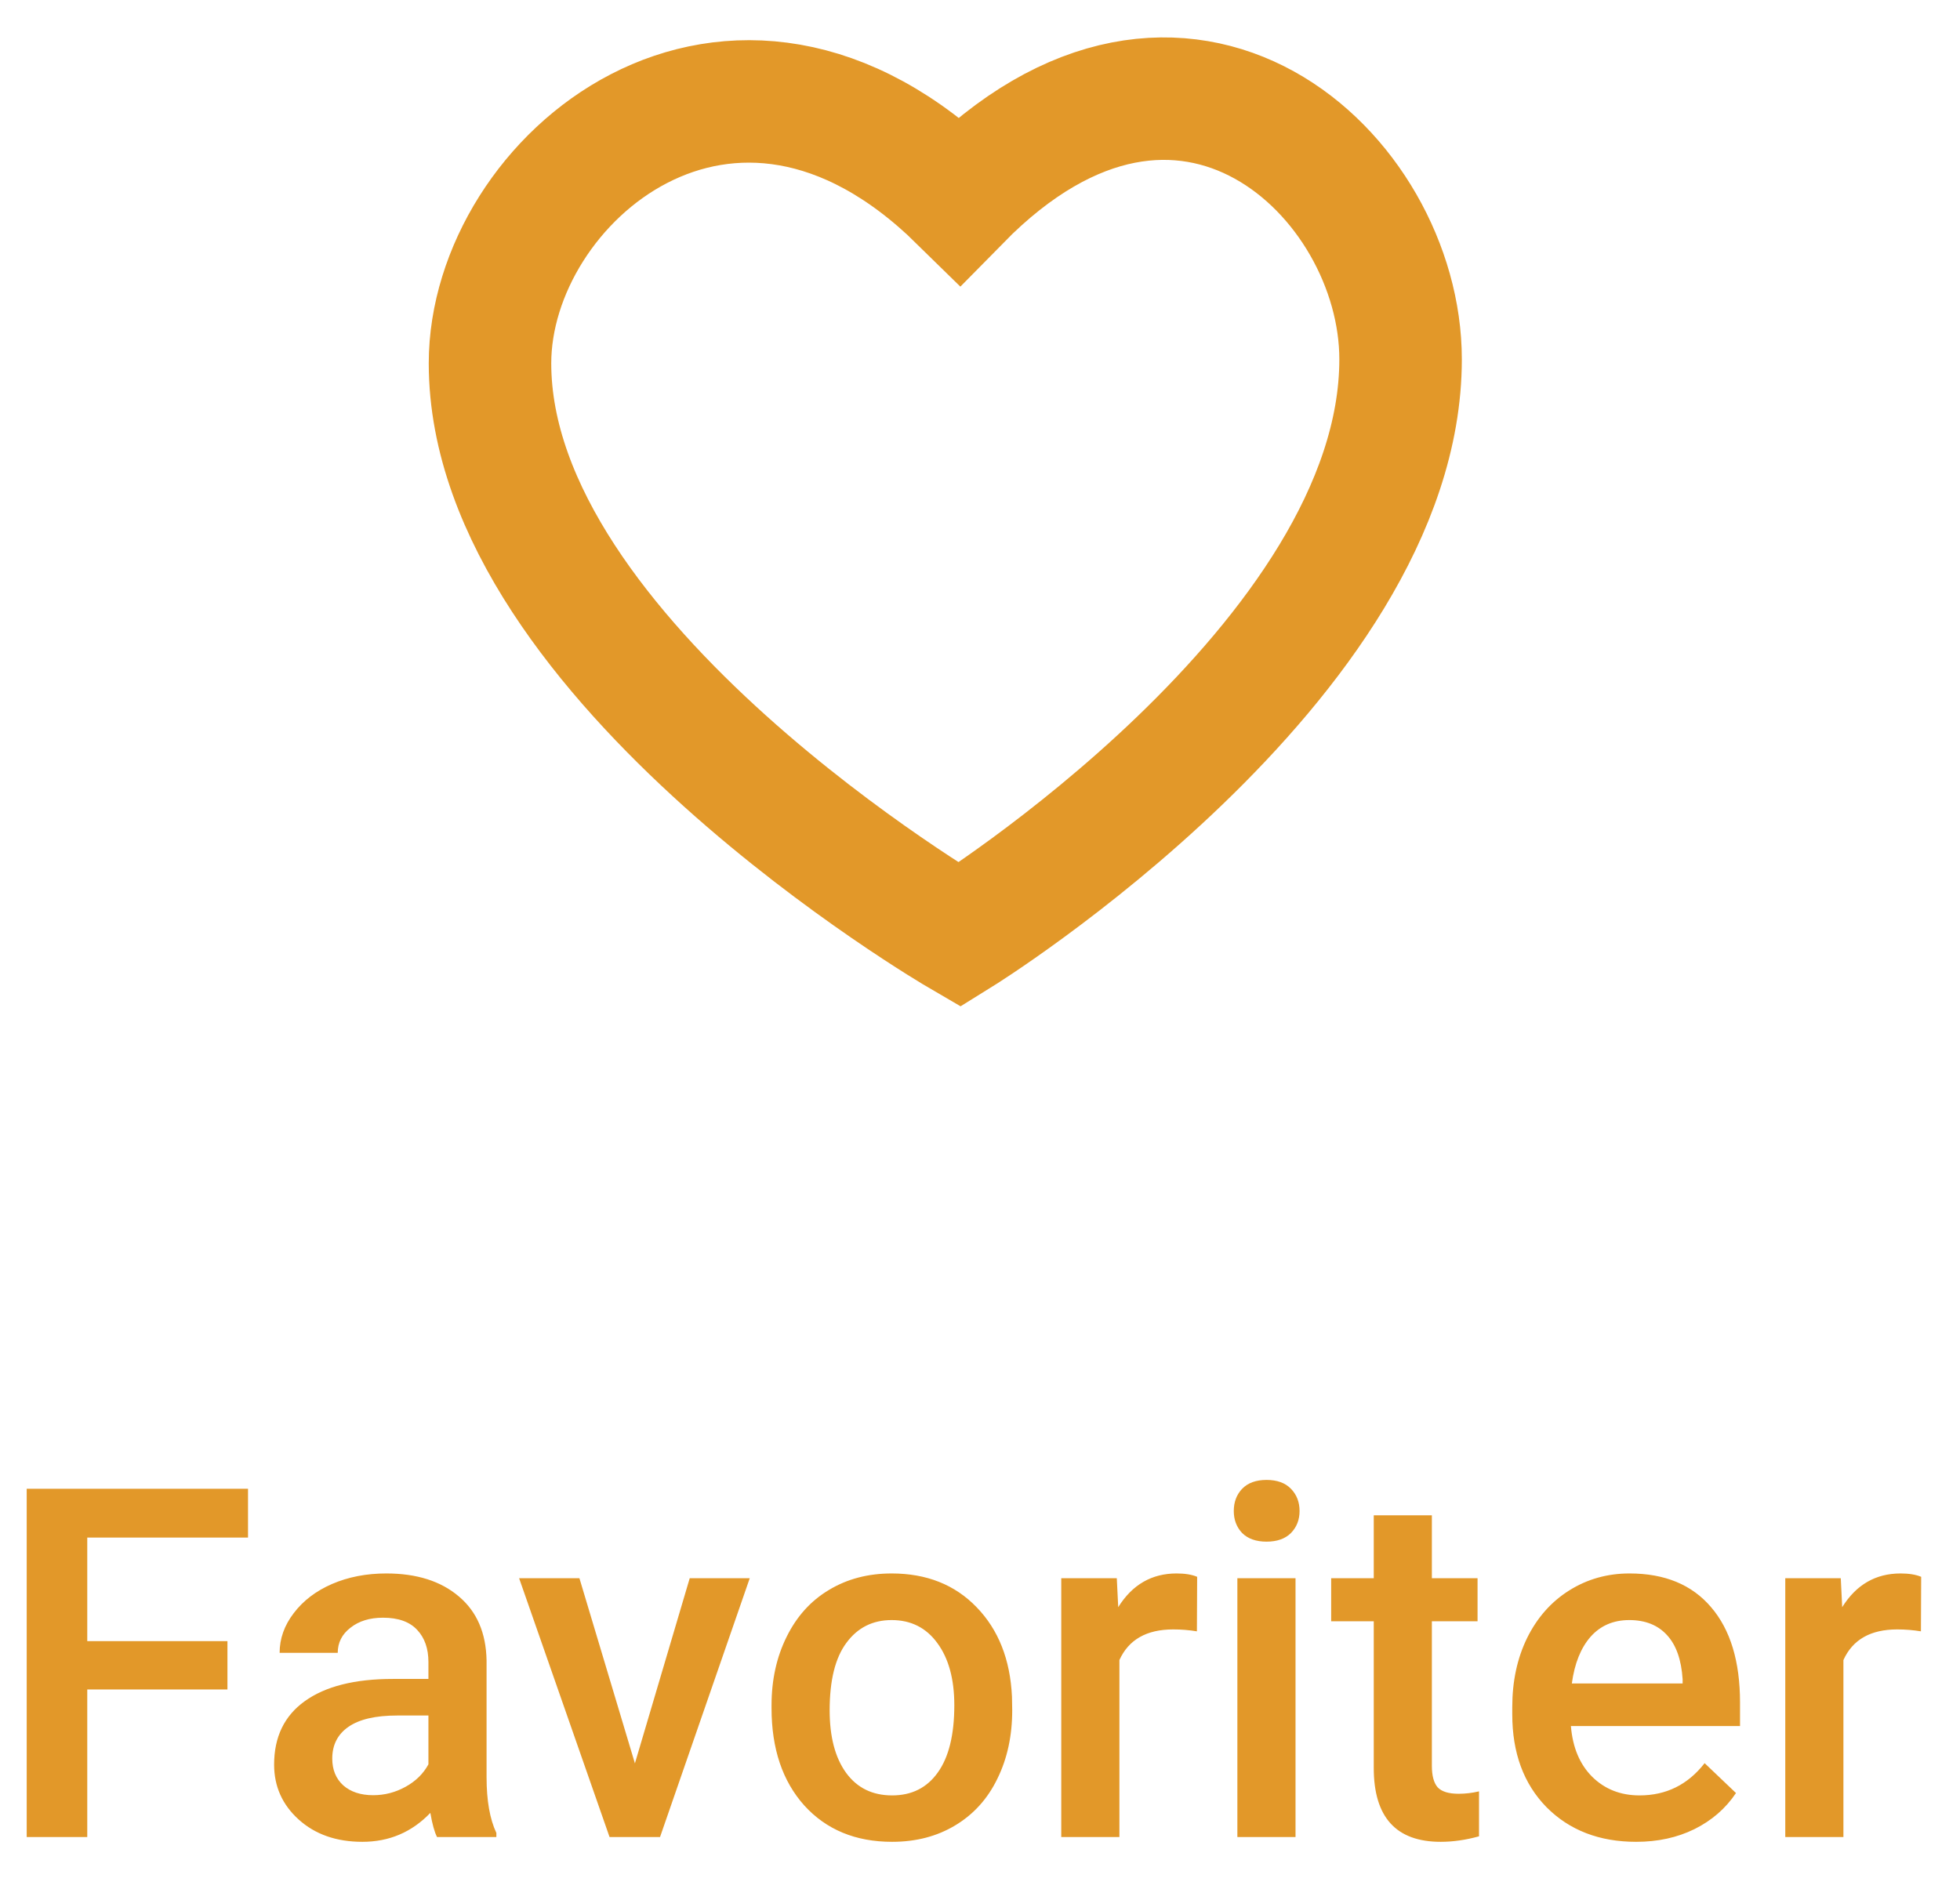 <svg width="48" height="46" viewBox="0 0 48 46" fill="none" xmlns="http://www.w3.org/2000/svg">
<path d="M23.5 22.9C23.5 22.9 34.3 16.2 34.3 8.8C34.3 4.3 29 -0.7 23.5 4.9C17.9 -0.6 12 4.4 12 8.9C12 16.2 23.5 22.9 23.5 22.9Z" stroke="#E29829" stroke-width="3" stroke-miterlimit="10"/>
<path d="M5.57 41.385H2.137V45H0.654V36.469H6.074V37.664H2.137V40.201H5.57V41.385ZM10.703 45C10.641 44.879 10.586 44.682 10.539 44.408C10.086 44.881 9.531 45.117 8.875 45.117C8.238 45.117 7.719 44.935 7.316 44.572C6.914 44.209 6.713 43.76 6.713 43.225C6.713 42.549 6.963 42.031 7.463 41.672C7.967 41.309 8.686 41.127 9.619 41.127H10.492V40.711C10.492 40.383 10.4 40.121 10.217 39.926C10.033 39.727 9.754 39.627 9.379 39.627C9.055 39.627 8.789 39.709 8.582 39.873C8.375 40.033 8.271 40.238 8.271 40.488H6.848C6.848 40.141 6.963 39.816 7.193 39.516C7.424 39.211 7.736 38.973 8.131 38.801C8.529 38.629 8.973 38.543 9.461 38.543C10.203 38.543 10.795 38.73 11.236 39.105C11.678 39.477 11.904 40 11.916 40.676V43.535C11.916 44.105 11.996 44.56 12.156 44.9V45H10.703ZM9.139 43.975C9.42 43.975 9.684 43.906 9.93 43.77C10.18 43.633 10.367 43.449 10.492 43.219V42.023H9.725C9.197 42.023 8.801 42.115 8.535 42.299C8.27 42.482 8.137 42.742 8.137 43.078C8.137 43.352 8.227 43.57 8.406 43.734C8.59 43.895 8.834 43.975 9.139 43.975ZM15.549 43.195L16.891 38.66H18.361L16.164 45H14.928L12.713 38.66H14.19L15.549 43.195ZM18.895 41.772C18.895 41.15 19.018 40.592 19.264 40.096C19.51 39.596 19.855 39.213 20.301 38.947C20.746 38.678 21.258 38.543 21.836 38.543C22.691 38.543 23.385 38.818 23.916 39.369C24.451 39.92 24.74 40.65 24.783 41.56L24.789 41.895C24.789 42.52 24.668 43.078 24.426 43.57C24.188 44.062 23.844 44.443 23.395 44.713C22.949 44.982 22.434 45.117 21.848 45.117C20.953 45.117 20.236 44.82 19.697 44.227C19.162 43.629 18.895 42.834 18.895 41.842V41.772ZM20.318 41.895C20.318 42.547 20.453 43.059 20.723 43.43C20.992 43.797 21.367 43.98 21.848 43.98C22.328 43.98 22.701 43.793 22.967 43.418C23.236 43.043 23.371 42.494 23.371 41.772C23.371 41.131 23.232 40.623 22.955 40.248C22.682 39.873 22.309 39.685 21.836 39.685C21.371 39.685 21.002 39.871 20.729 40.242C20.455 40.609 20.318 41.16 20.318 41.895ZM29.312 39.961C29.125 39.93 28.932 39.914 28.732 39.914C28.08 39.914 27.641 40.164 27.414 40.664V45H25.99V38.66H27.35L27.385 39.369C27.729 38.818 28.205 38.543 28.814 38.543C29.018 38.543 29.186 38.57 29.318 38.625L29.312 39.961ZM31.727 45H30.303V38.66H31.727V45ZM30.215 37.014C30.215 36.795 30.283 36.613 30.42 36.469C30.561 36.324 30.76 36.252 31.018 36.252C31.275 36.252 31.475 36.324 31.615 36.469C31.756 36.613 31.826 36.795 31.826 37.014C31.826 37.228 31.756 37.408 31.615 37.553C31.475 37.693 31.275 37.764 31.018 37.764C30.76 37.764 30.561 37.693 30.42 37.553C30.283 37.408 30.215 37.228 30.215 37.014ZM35.066 37.119V38.66H36.185V39.715H35.066V43.254C35.066 43.496 35.113 43.672 35.207 43.781C35.305 43.887 35.477 43.94 35.723 43.94C35.887 43.94 36.053 43.92 36.221 43.881V44.982C35.897 45.072 35.584 45.117 35.283 45.117C34.19 45.117 33.643 44.514 33.643 43.307V39.715H32.6V38.66H33.643V37.119H35.066ZM40.07 45.117C39.168 45.117 38.435 44.834 37.873 44.268C37.315 43.697 37.035 42.94 37.035 41.994V41.818C37.035 41.185 37.156 40.621 37.398 40.125C37.645 39.625 37.988 39.236 38.43 38.959C38.871 38.682 39.363 38.543 39.906 38.543C40.77 38.543 41.435 38.818 41.904 39.369C42.377 39.92 42.613 40.699 42.613 41.707V42.281H38.471C38.514 42.805 38.688 43.219 38.992 43.523C39.301 43.828 39.688 43.98 40.152 43.98C40.805 43.98 41.336 43.717 41.746 43.19L42.514 43.922C42.26 44.301 41.92 44.596 41.494 44.807C41.072 45.014 40.598 45.117 40.07 45.117ZM39.9 39.685C39.51 39.685 39.193 39.822 38.951 40.096C38.713 40.369 38.56 40.75 38.494 41.238H41.207V41.133C41.176 40.656 41.049 40.297 40.826 40.055C40.603 39.809 40.295 39.685 39.9 39.685ZM47.043 39.961C46.855 39.93 46.662 39.914 46.463 39.914C45.81 39.914 45.371 40.164 45.145 40.664V45H43.721V38.66H45.08L45.115 39.369C45.459 38.818 45.935 38.543 46.545 38.543C46.748 38.543 46.916 38.57 47.049 38.625L47.043 39.961Z" fill="#E29829"/>
</svg>
